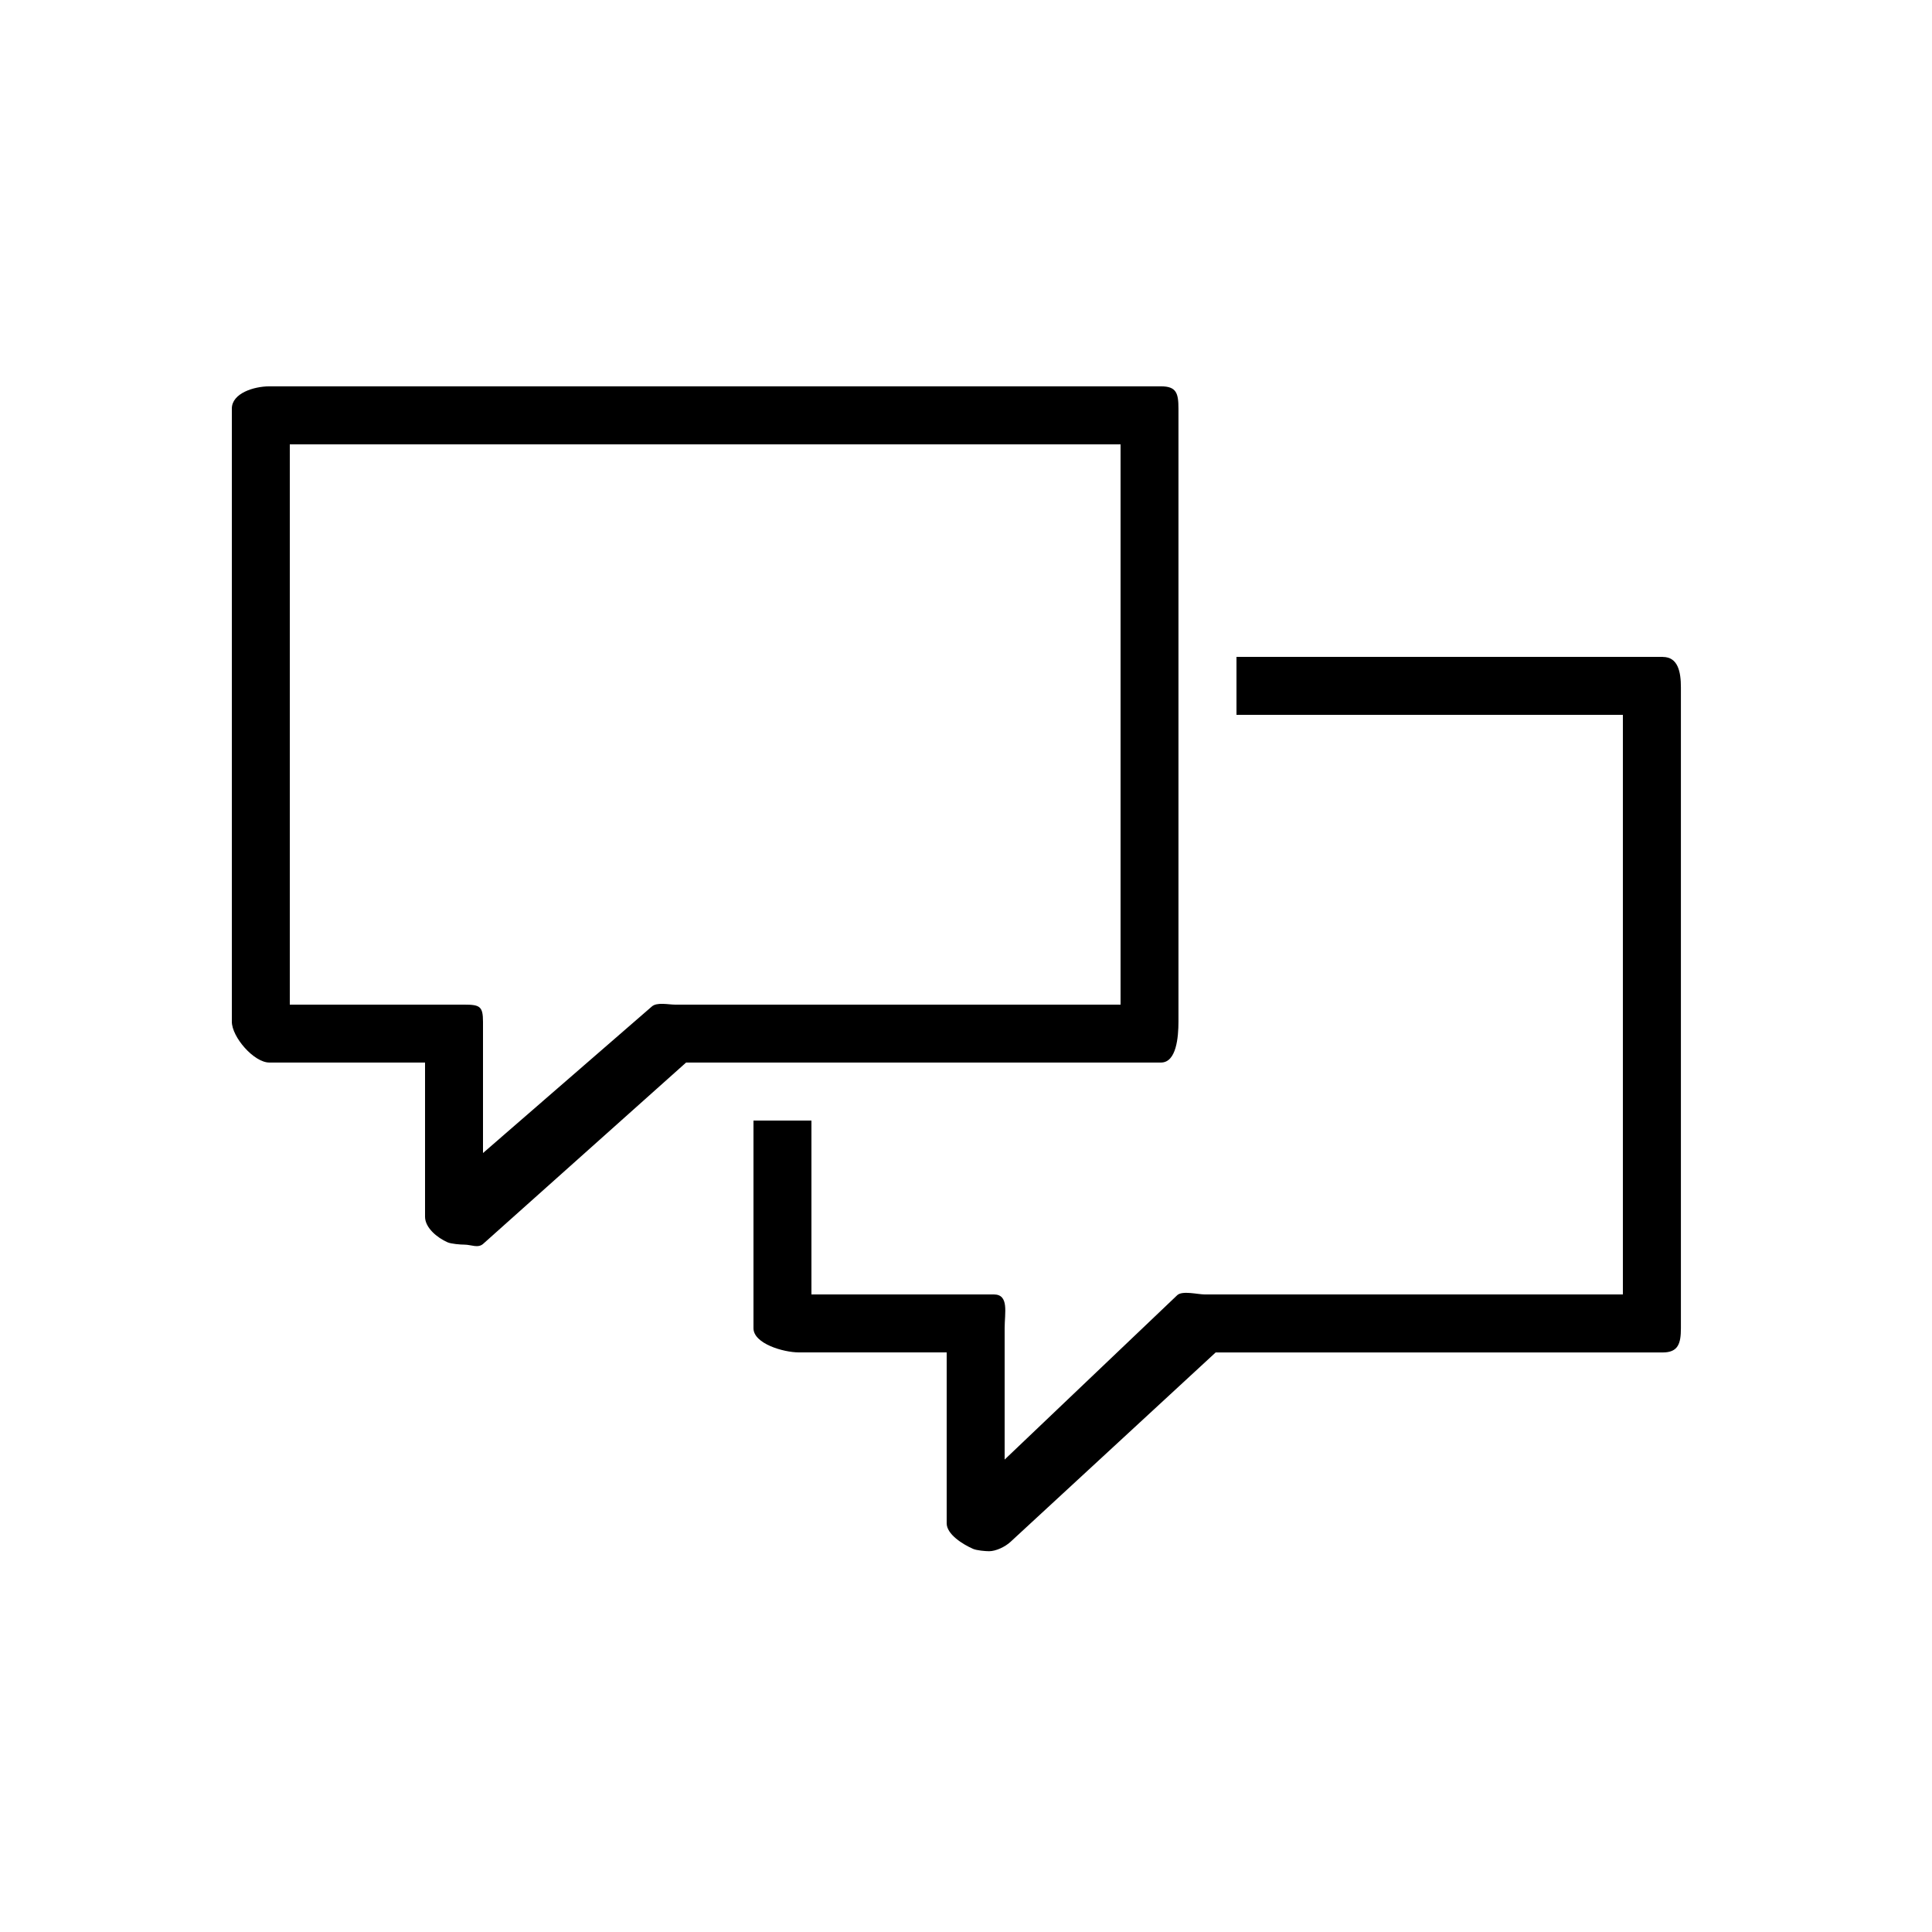 <?xml version="1.0" encoding="utf-8"?>
<!-- Generated by IcoMoon.io -->
<!DOCTYPE svg PUBLIC "-//W3C//DTD SVG 1.1//EN" "http://www.w3.org/Graphics/SVG/1.1/DTD/svg11.dtd">
<svg version="1.1" xmlns="http://www.w3.org/2000/svg" xmlns:xlink="http://www.w3.org/1999/xlink" width="32" height="32" viewBox="0 0 32 32">
<path fill="#000000" d="M27.539 10.88h-7.059v0.96h6.4v9.6h-6.926c-0.116 0-0.37-0.067-0.455 0.012l-2.859 2.723v-2.175c0-0.255 0.077-0.56-0.179-0.56h-3.021v-2.88h-0.96v3.44c0 0.255 0.496 0.4 0.751 0.4h2.449v2.831c0 0.183 0.268 0.349 0.437 0.423 0.059 0.026 0.202 0.039 0.265 0.039 0.114 0 0.266-0.073 0.353-0.153l3.4-3.139h7.404c0.255 0 0.302-0.145 0.302-0.4v-10.615c0-0.255-0.046-0.505-0.301-0.505z"></path>
<path fill="#000000" d="M7.692 20.615c-0.062 0-0.221-0.012-0.28-0.039-0.168-0.074-0.372-0.239-0.372-0.423v-2.554h-2.579c-0.255 0-0.621-0.422-0.621-0.677v-10.154c0-0.255 0.367-0.369 0.621-0.369h14.769c0.255 0 0.289 0.114 0.289 0.369v10.154c0 0.255-0.034 0.677-0.289 0.677h-7.866l-3.359 3.001c-0.087 0.080-0.199 0.015-0.314 0.015zM4.8 16.64h2.892c0.255 0 0.308 0.028 0.308 0.283v2.175l2.794-2.425c0.085-0.079 0.274-0.033 0.39-0.033h7.376v-9.28h-13.76v9.28z"></path>
</svg>

